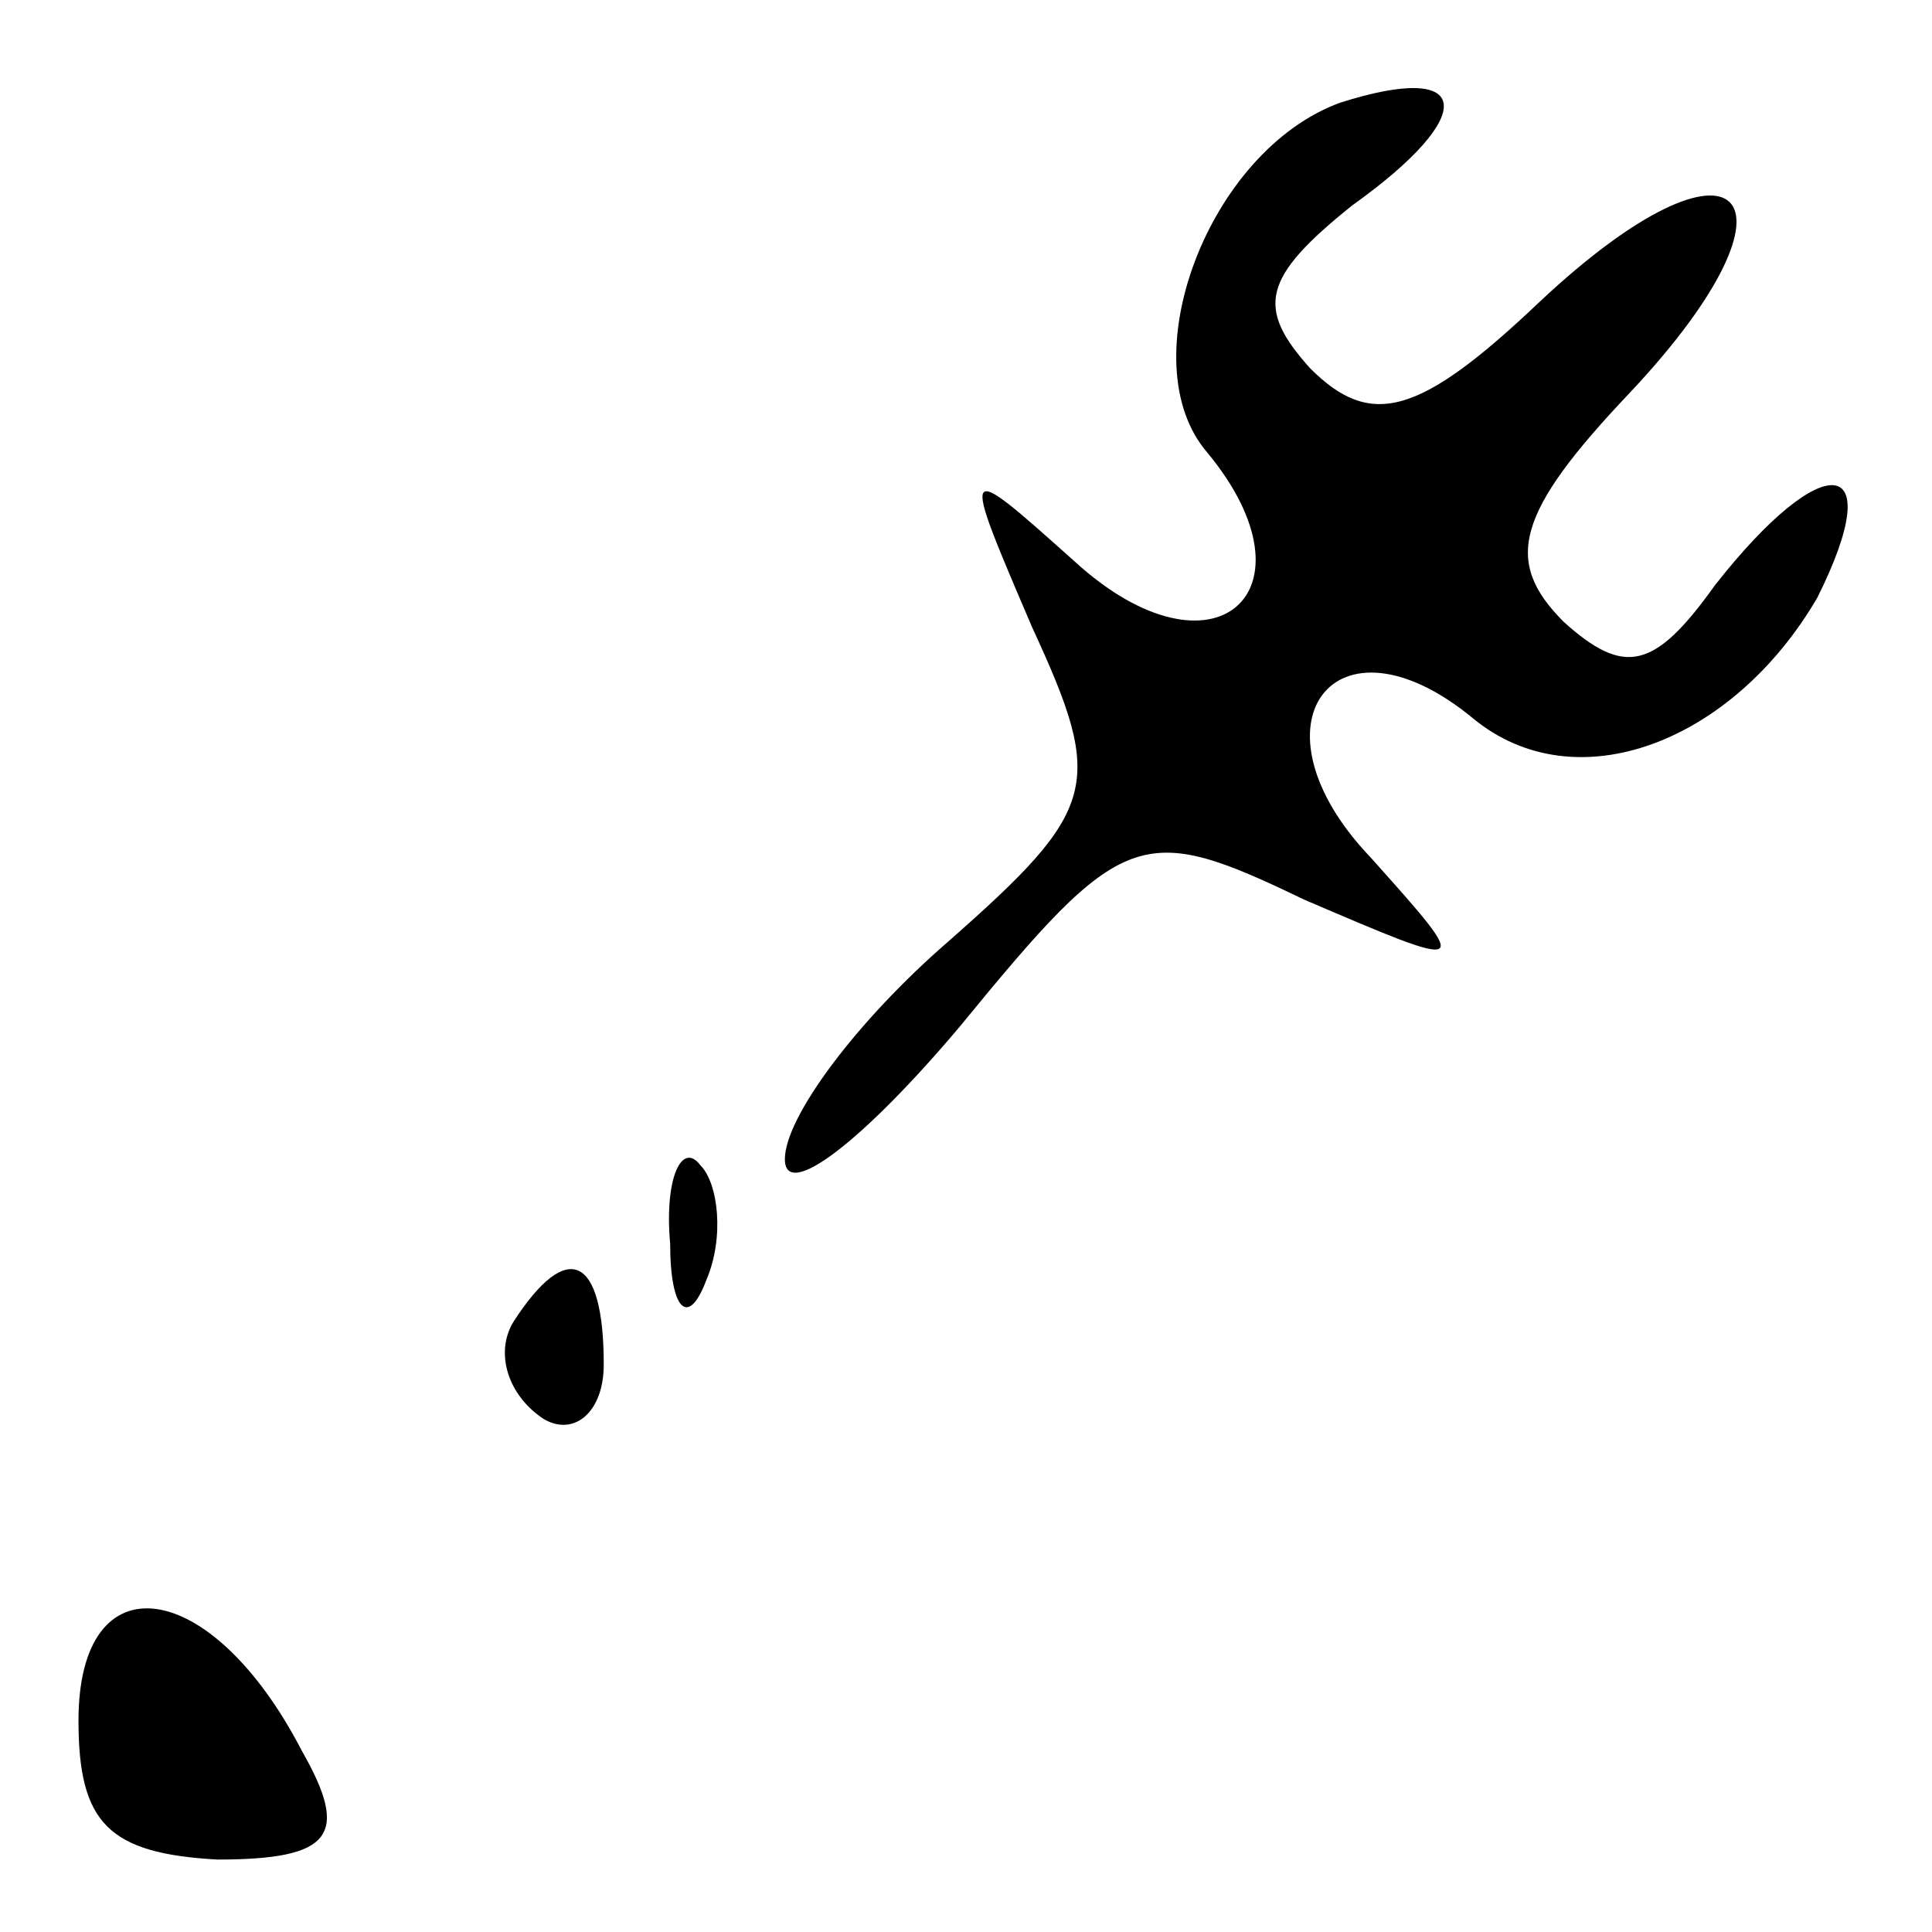 <?xml version="1.0" standalone="no"?>
<!DOCTYPE svg PUBLIC "-//W3C//DTD SVG 20010904//EN"
 "http://www.w3.org/TR/2001/REC-SVG-20010904/DTD/svg10.dtd">
<svg version="1.0" xmlns="http://www.w3.org/2000/svg"
 width="32pt" height="32pt" viewBox="0 0 32 32"
 preserveAspectRatio="xMidYMid meet">
<g transform="translate(0,32) scale(0.1,-0.1)"
fill="#000000" stroke="none">
<path fill="#000000" stroke="none" d="M222 303 c-22 -8 -35 -43 -22 -58 19
-23 1 -39 -22 -18 -19 17 -19 17 -7 -11 12 -26 11 -30 -14 -52 -15 -13 -27
-29 -27 -36 0 -7 13 3 29 22 27 33 30 34 57 21 28 -12 28 -12 11 7 -21 22 -6
42 17 23 17 -14 43 -4 57 20 12 24 1 25 -17 2 -10 -14 -15 -15 -25 -6 -10 10
-8 18 11 38 31 33 18 46 -15 15 -20 -19 -28 -21 -38 -11 -9 10 -8 15 7 27 21
15 20 24 -2 17z"/>
<path fill="#000000" stroke="none" d="M111 114 c0 -11 3 -14 6 -6 3 7 2 16
-1 19 -3 4 -6 -2 -5 -13z"/>
<path fill="#000000" stroke="none" d="M85 101 c-3 -5 -1 -12 5 -16 5 -3 10 1
10 9 0 18 -6 21 -15 7z"/>
<path fill="#000000" stroke="none" d="M13 35 c0 -17 5 -22 23 -23 19 0 22 4
14 18 -15 29 -37 32 -37 5z"/>
</g>
</svg>
